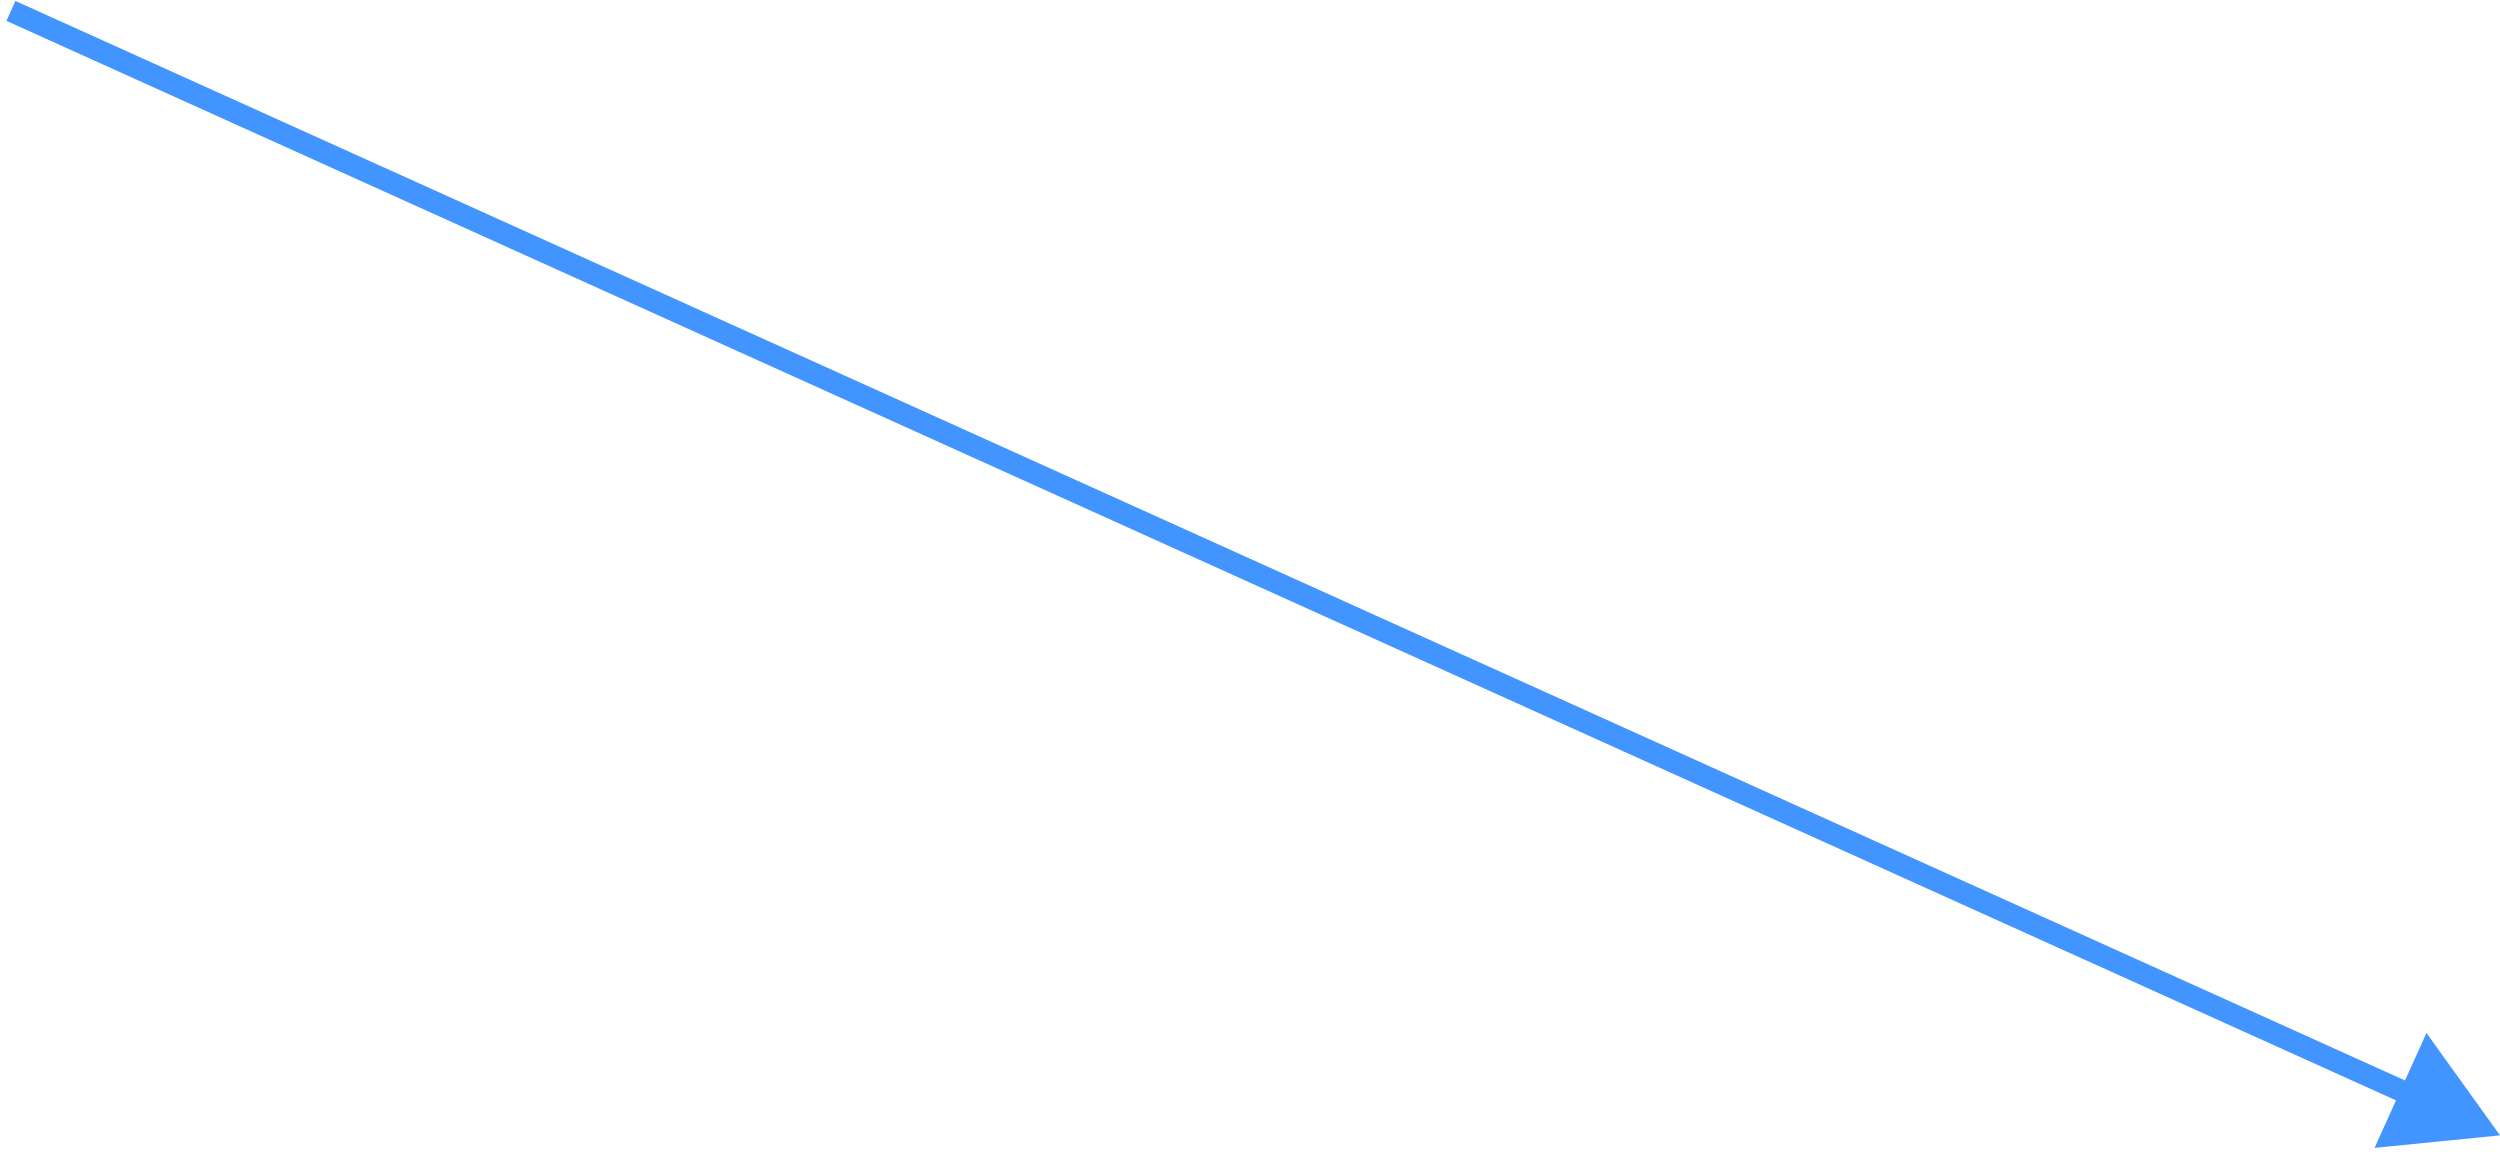 <svg width="229" height="106" viewBox="0 0 229 106" fill="none" xmlns="http://www.w3.org/2000/svg">
<path d="M229 104L222.264 94.621L217.51 105.145L229 104ZM0.588 1.911L220.386 101.206L221.21 99.383L1.412 0.089L0.588 1.911Z" fill="#4294FF"/>
</svg>
